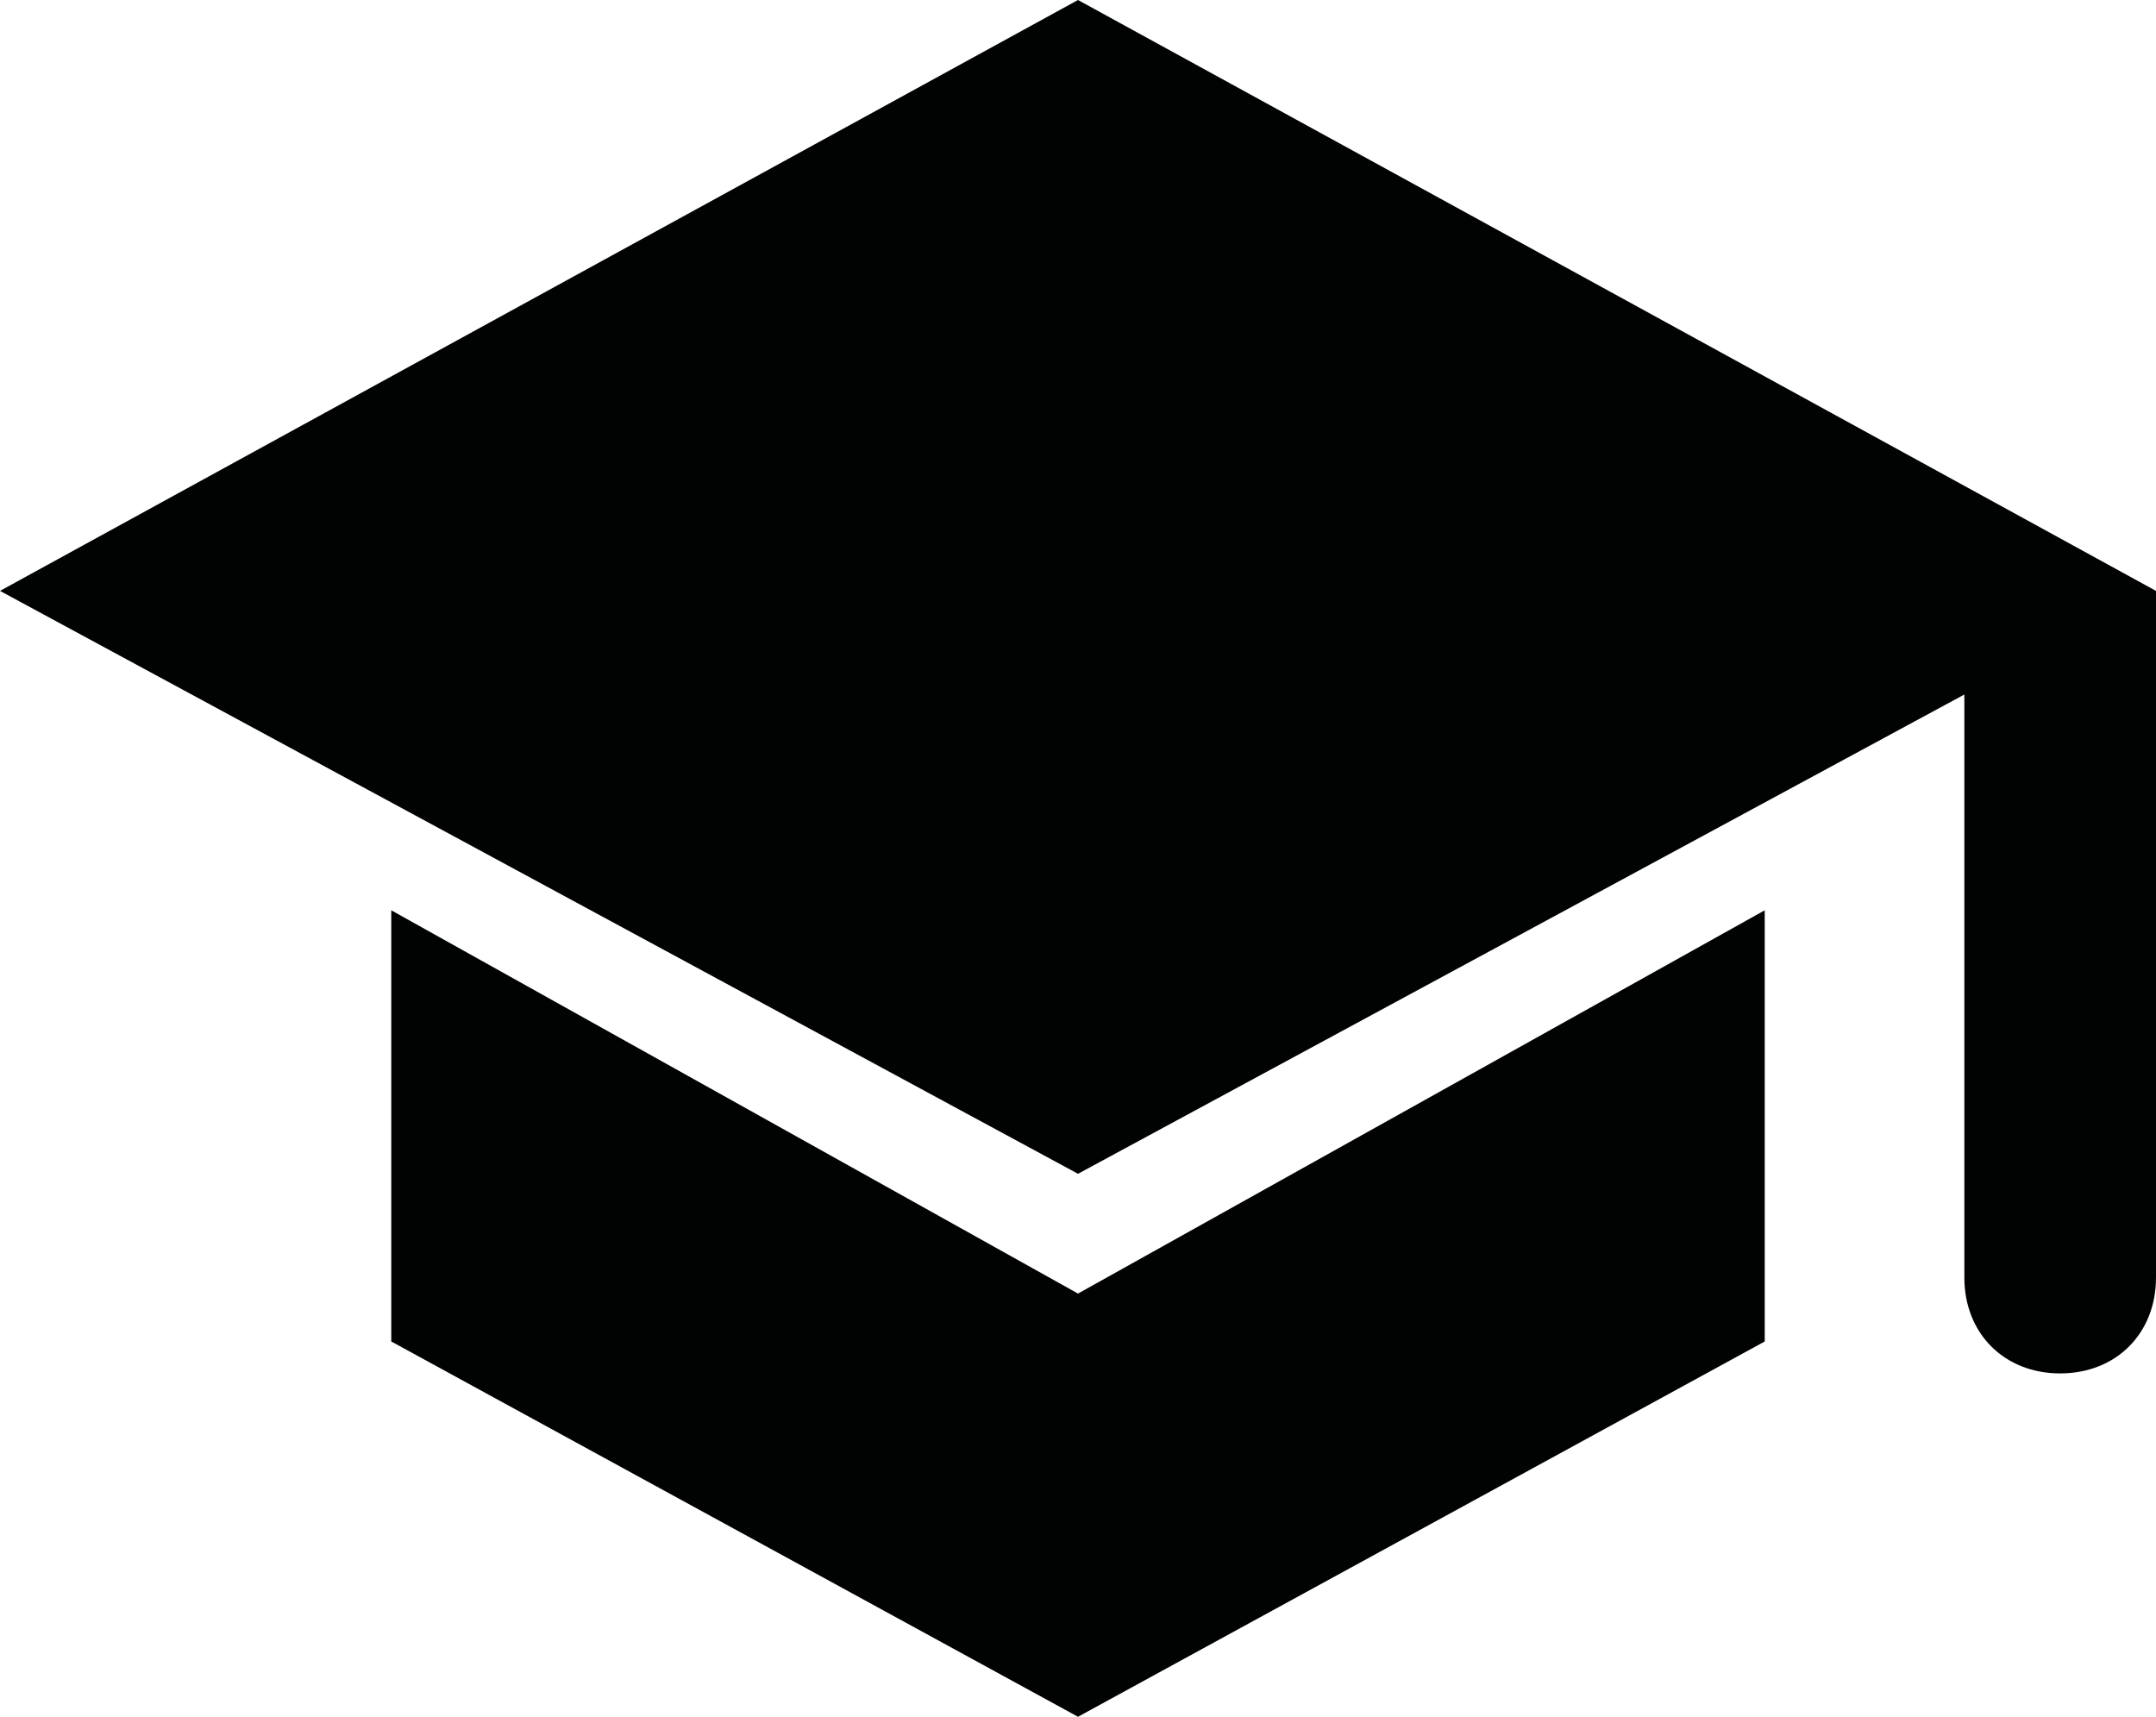 <?xml version="1.0" encoding="utf-8"?>
<!-- Generator: Adobe Illustrator 19.1.0, SVG Export Plug-In . SVG Version: 6.00 Build 0)  -->
<svg version="1.1" id="Layer_1" xmlns="http://www.w3.org/2000/svg" xmlns:xlink="http://www.w3.org/1999/xlink" x="0px" y="0px"
	 viewBox="0 0 27 21.5" style="enable-background:new 0 0 27 21.5;" xml:space="preserve">
<style type="text/css">
	.st0{fill:#010202;}
</style>
<polygon class="st0" points="13.5,0 0,7.4 13.5,14.7 27,7.4 "/>
<polygon class="st0" points="22.1,11.4 13.5,16.2 4.9,11.4 4.9,16.8 13.5,21.5 22.1,16.8 "/>
<path class="st0" d="M25.7,7.4H27V16c0,0.7-0.5,1.2-1.2,1.2h0c-0.7,0-1.2-0.5-1.2-1.2V8.6C24.5,7.9,25.1,7.4,25.7,7.4z"/>
</svg>

